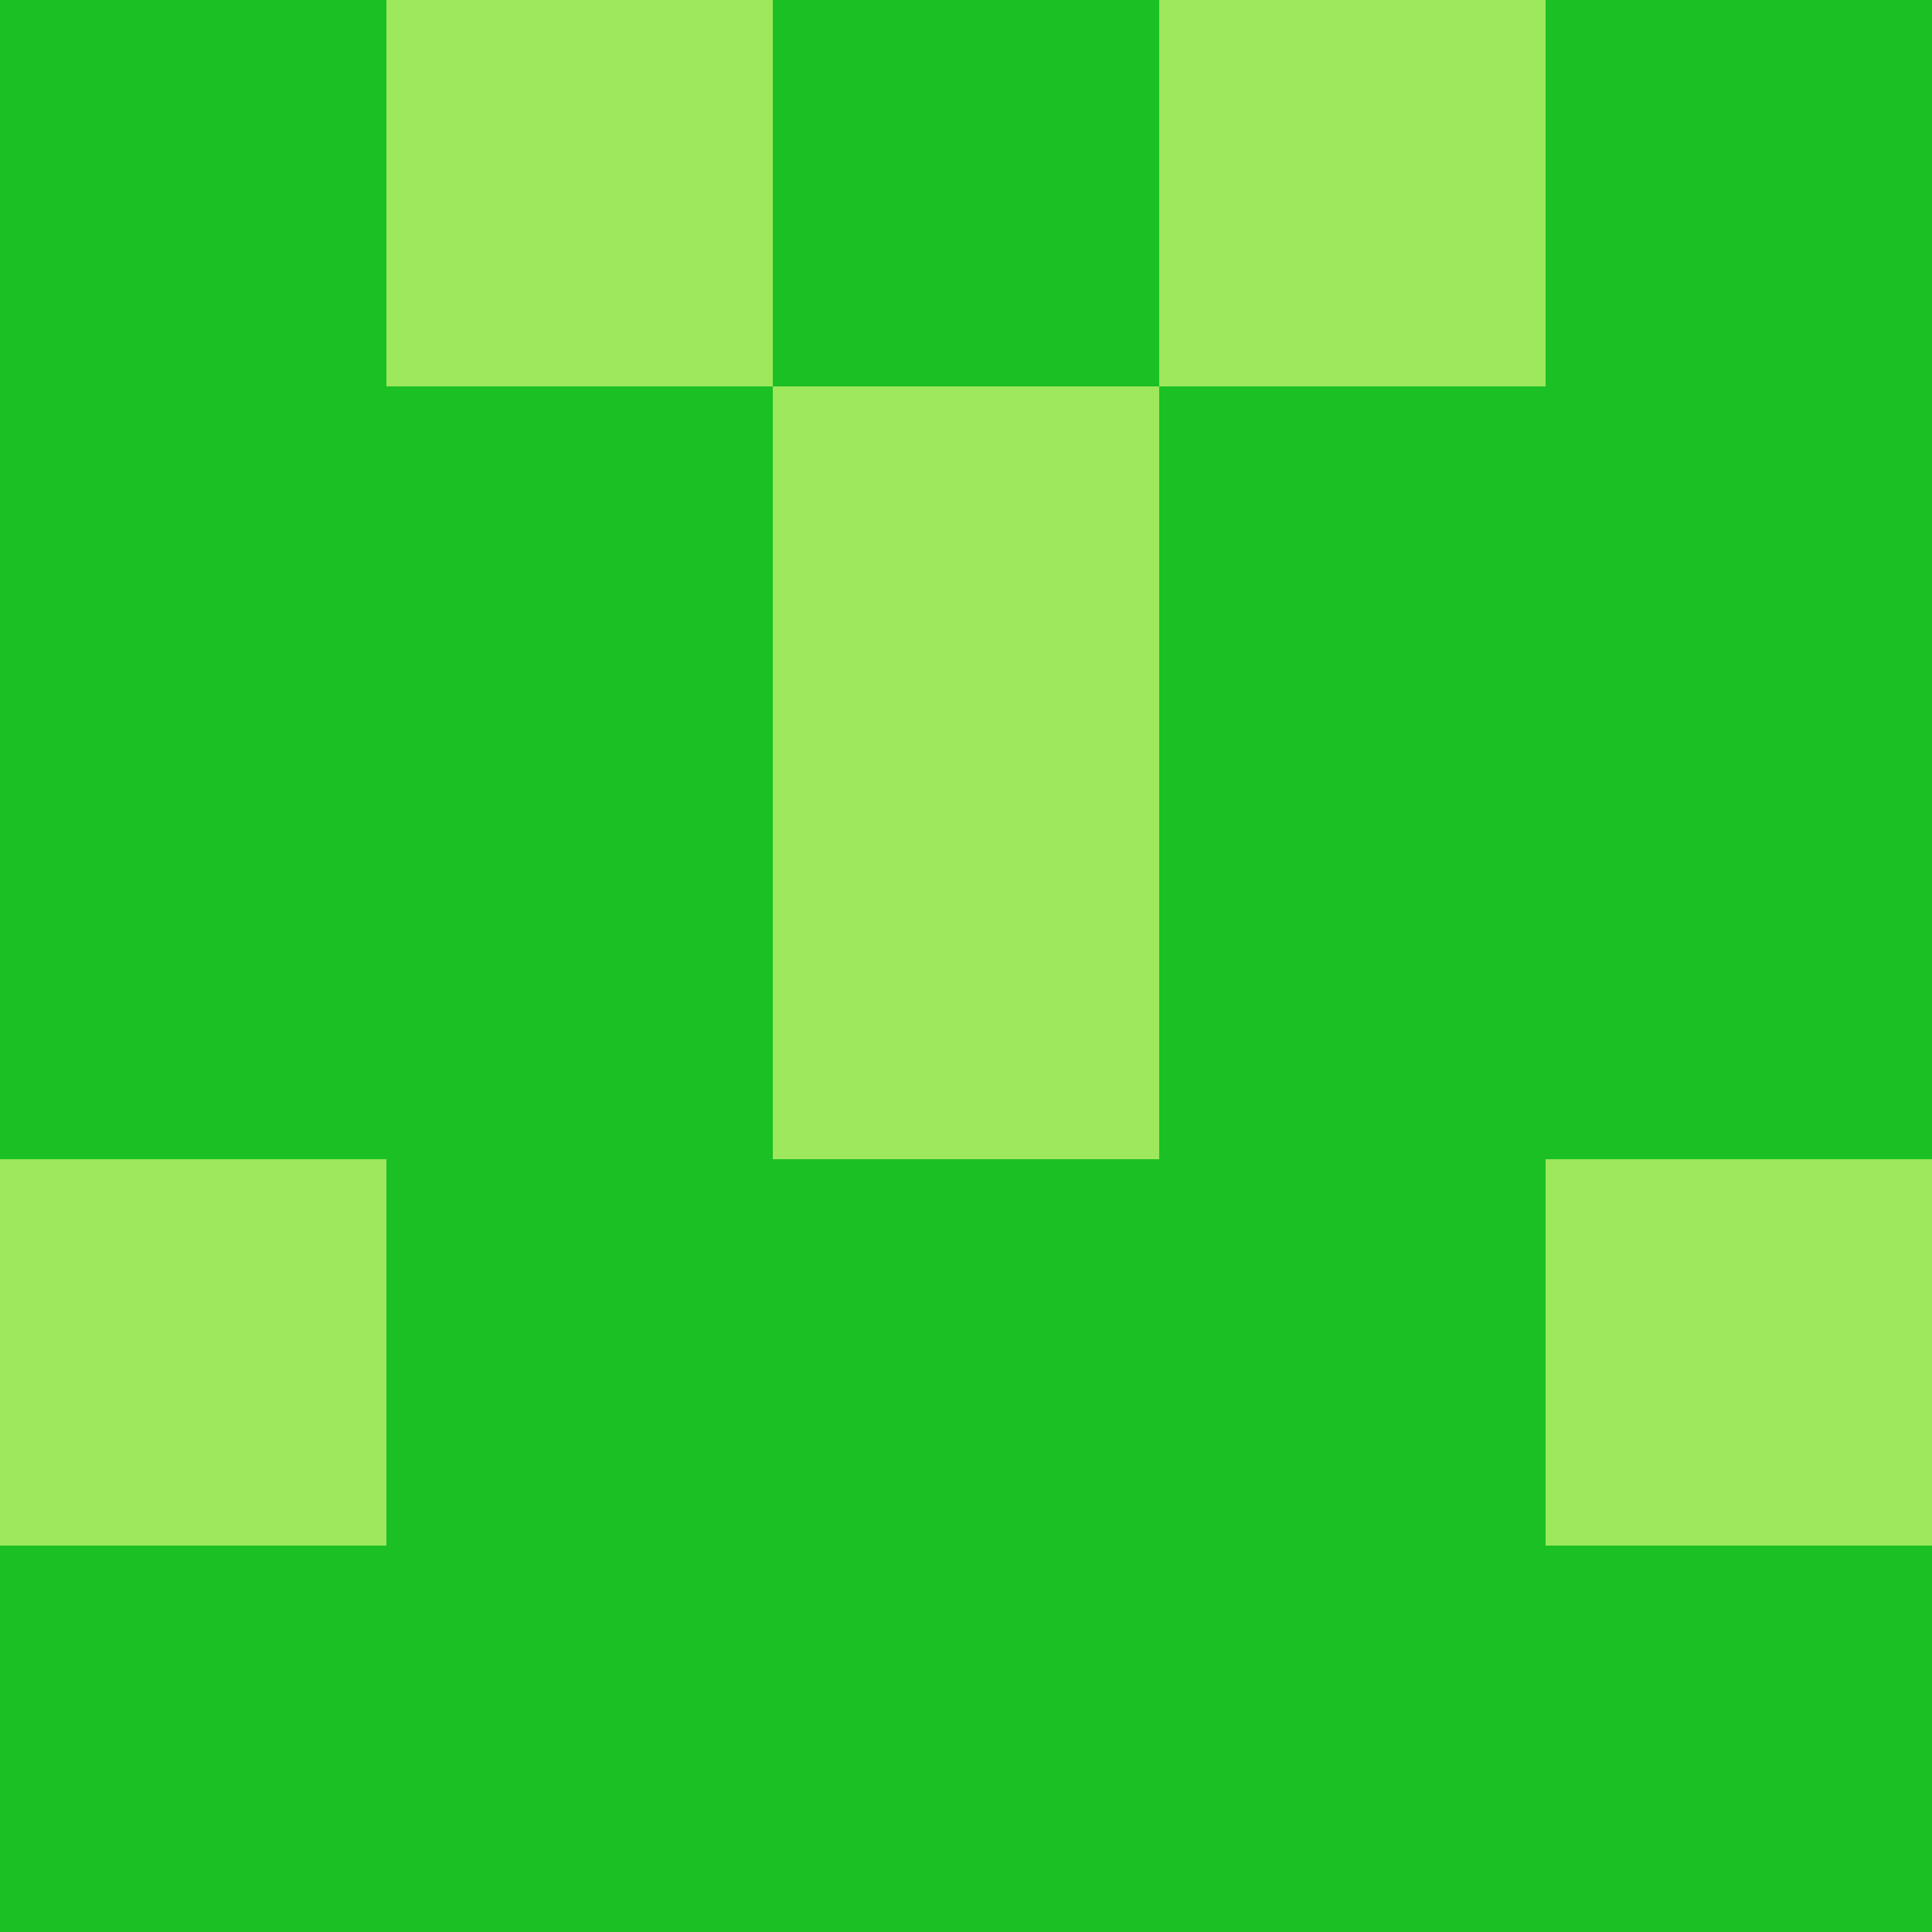 <?xml version="1.0" encoding="utf-8"?>
<!DOCTYPE svg PUBLIC "-//W3C//DTD SVG 20010904//EN"
        "http://www.w3.org/TR/2001/REC-SVG-20010904/DTD/svg10.dtd">

<svg viewBox="0 0 5 5"
     xmlns="http://www.w3.org/2000/svg"
     xmlns:xlink="http://www.w3.org/1999/xlink">

            <rect x ="0" y="0"
          width="1" height="1"
          fill="#1BC024"></rect>
        <rect x ="4" y="0"
          width="1" height="1"
          fill="#1BC024"></rect>
        <rect x ="1" y="0"
          width="1" height="1"
          fill="#9DE85C"></rect>
        <rect x ="3" y="0"
          width="1" height="1"
          fill="#9DE85C"></rect>
        <rect x ="2" y="0"
          width="1" height="1"
          fill="#1BC024"></rect>
                <rect x ="0" y="1"
          width="1" height="1"
          fill="#1BC024"></rect>
        <rect x ="4" y="1"
          width="1" height="1"
          fill="#1BC024"></rect>
        <rect x ="1" y="1"
          width="1" height="1"
          fill="#1BC024"></rect>
        <rect x ="3" y="1"
          width="1" height="1"
          fill="#1BC024"></rect>
        <rect x ="2" y="1"
          width="1" height="1"
          fill="#9DE85C"></rect>
                <rect x ="0" y="2"
          width="1" height="1"
          fill="#1BC024"></rect>
        <rect x ="4" y="2"
          width="1" height="1"
          fill="#1BC024"></rect>
        <rect x ="1" y="2"
          width="1" height="1"
          fill="#1BC024"></rect>
        <rect x ="3" y="2"
          width="1" height="1"
          fill="#1BC024"></rect>
        <rect x ="2" y="2"
          width="1" height="1"
          fill="#9DE85C"></rect>
                <rect x ="0" y="3"
          width="1" height="1"
          fill="#9DE85C"></rect>
        <rect x ="4" y="3"
          width="1" height="1"
          fill="#9DE85C"></rect>
        <rect x ="1" y="3"
          width="1" height="1"
          fill="#1BC024"></rect>
        <rect x ="3" y="3"
          width="1" height="1"
          fill="#1BC024"></rect>
        <rect x ="2" y="3"
          width="1" height="1"
          fill="#1BC024"></rect>
                <rect x ="0" y="4"
          width="1" height="1"
          fill="#1BC024"></rect>
        <rect x ="4" y="4"
          width="1" height="1"
          fill="#1BC024"></rect>
        <rect x ="1" y="4"
          width="1" height="1"
          fill="#1BC024"></rect>
        <rect x ="3" y="4"
          width="1" height="1"
          fill="#1BC024"></rect>
        <rect x ="2" y="4"
          width="1" height="1"
          fill="#1BC024"></rect>
        </svg>

